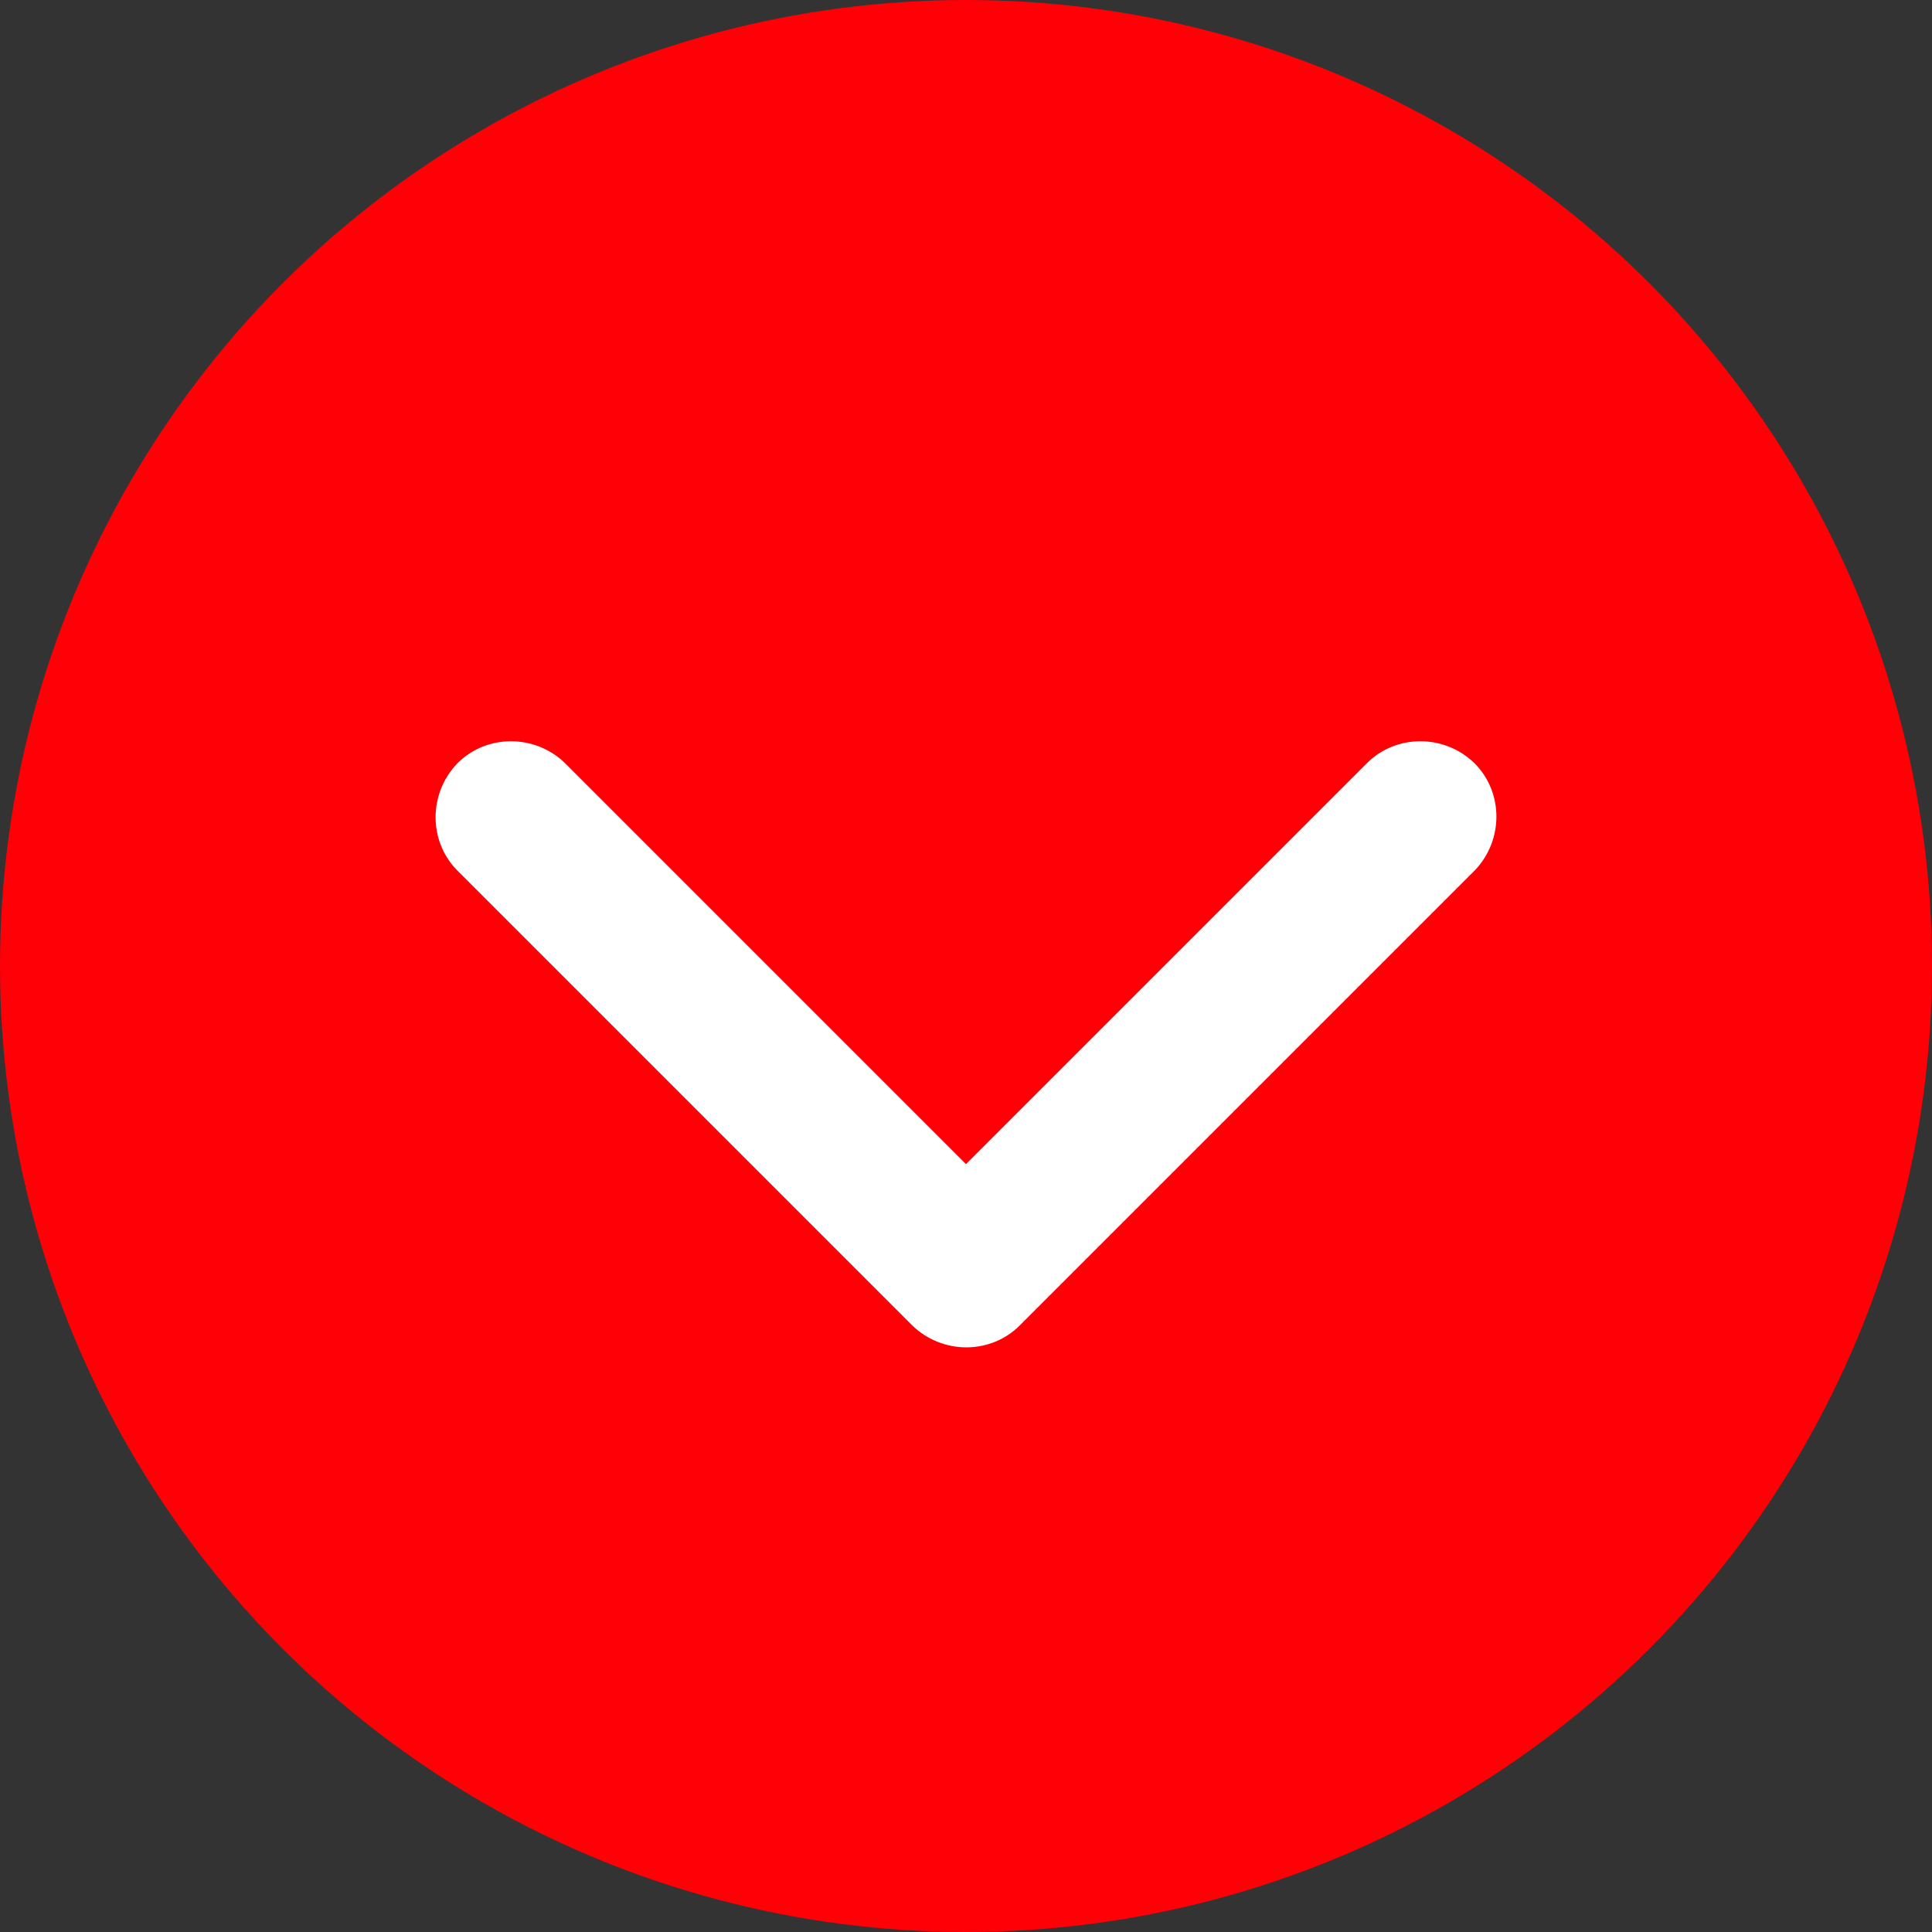 <?xml version="1.0" encoding="UTF-8"?>
<svg id="Layer_2" data-name="Layer 2" xmlns="http://www.w3.org/2000/svg" viewBox="0 0 20.48 20.48">
  <rect x="0" y="0" width="20.48" height="20.48" fill="#333333" stroke="none"/>
  <defs>
    <style>
      .cls-1 {
        fill: #ff0007;
      }

      .cls-1, .cls-2 {
        stroke-width: 0px;
      }

      .cls-2 {
        fill: #fff;
        fill-rule: evenodd;
      }
    </style>
  </defs>
  <g id="Layer_1-2" data-name="Layer 1">
    <g>
      <circle class="cls-1" cx="10.24" cy="10.24" r="10.24"/>
      <path class="cls-2" d="m15.63,8.09c.31.31.31.82,0,1.14l-4.82,4.82c-.31.31-.82.31-1.14,0l-4.82-4.82c-.31-.31-.31-.82,0-1.14.31-.31.82-.31,1.14,0l4.25,4.25,4.25-4.25c.31-.31.82-.31,1.14,0Z"/>
    </g>
  </g>
</svg>